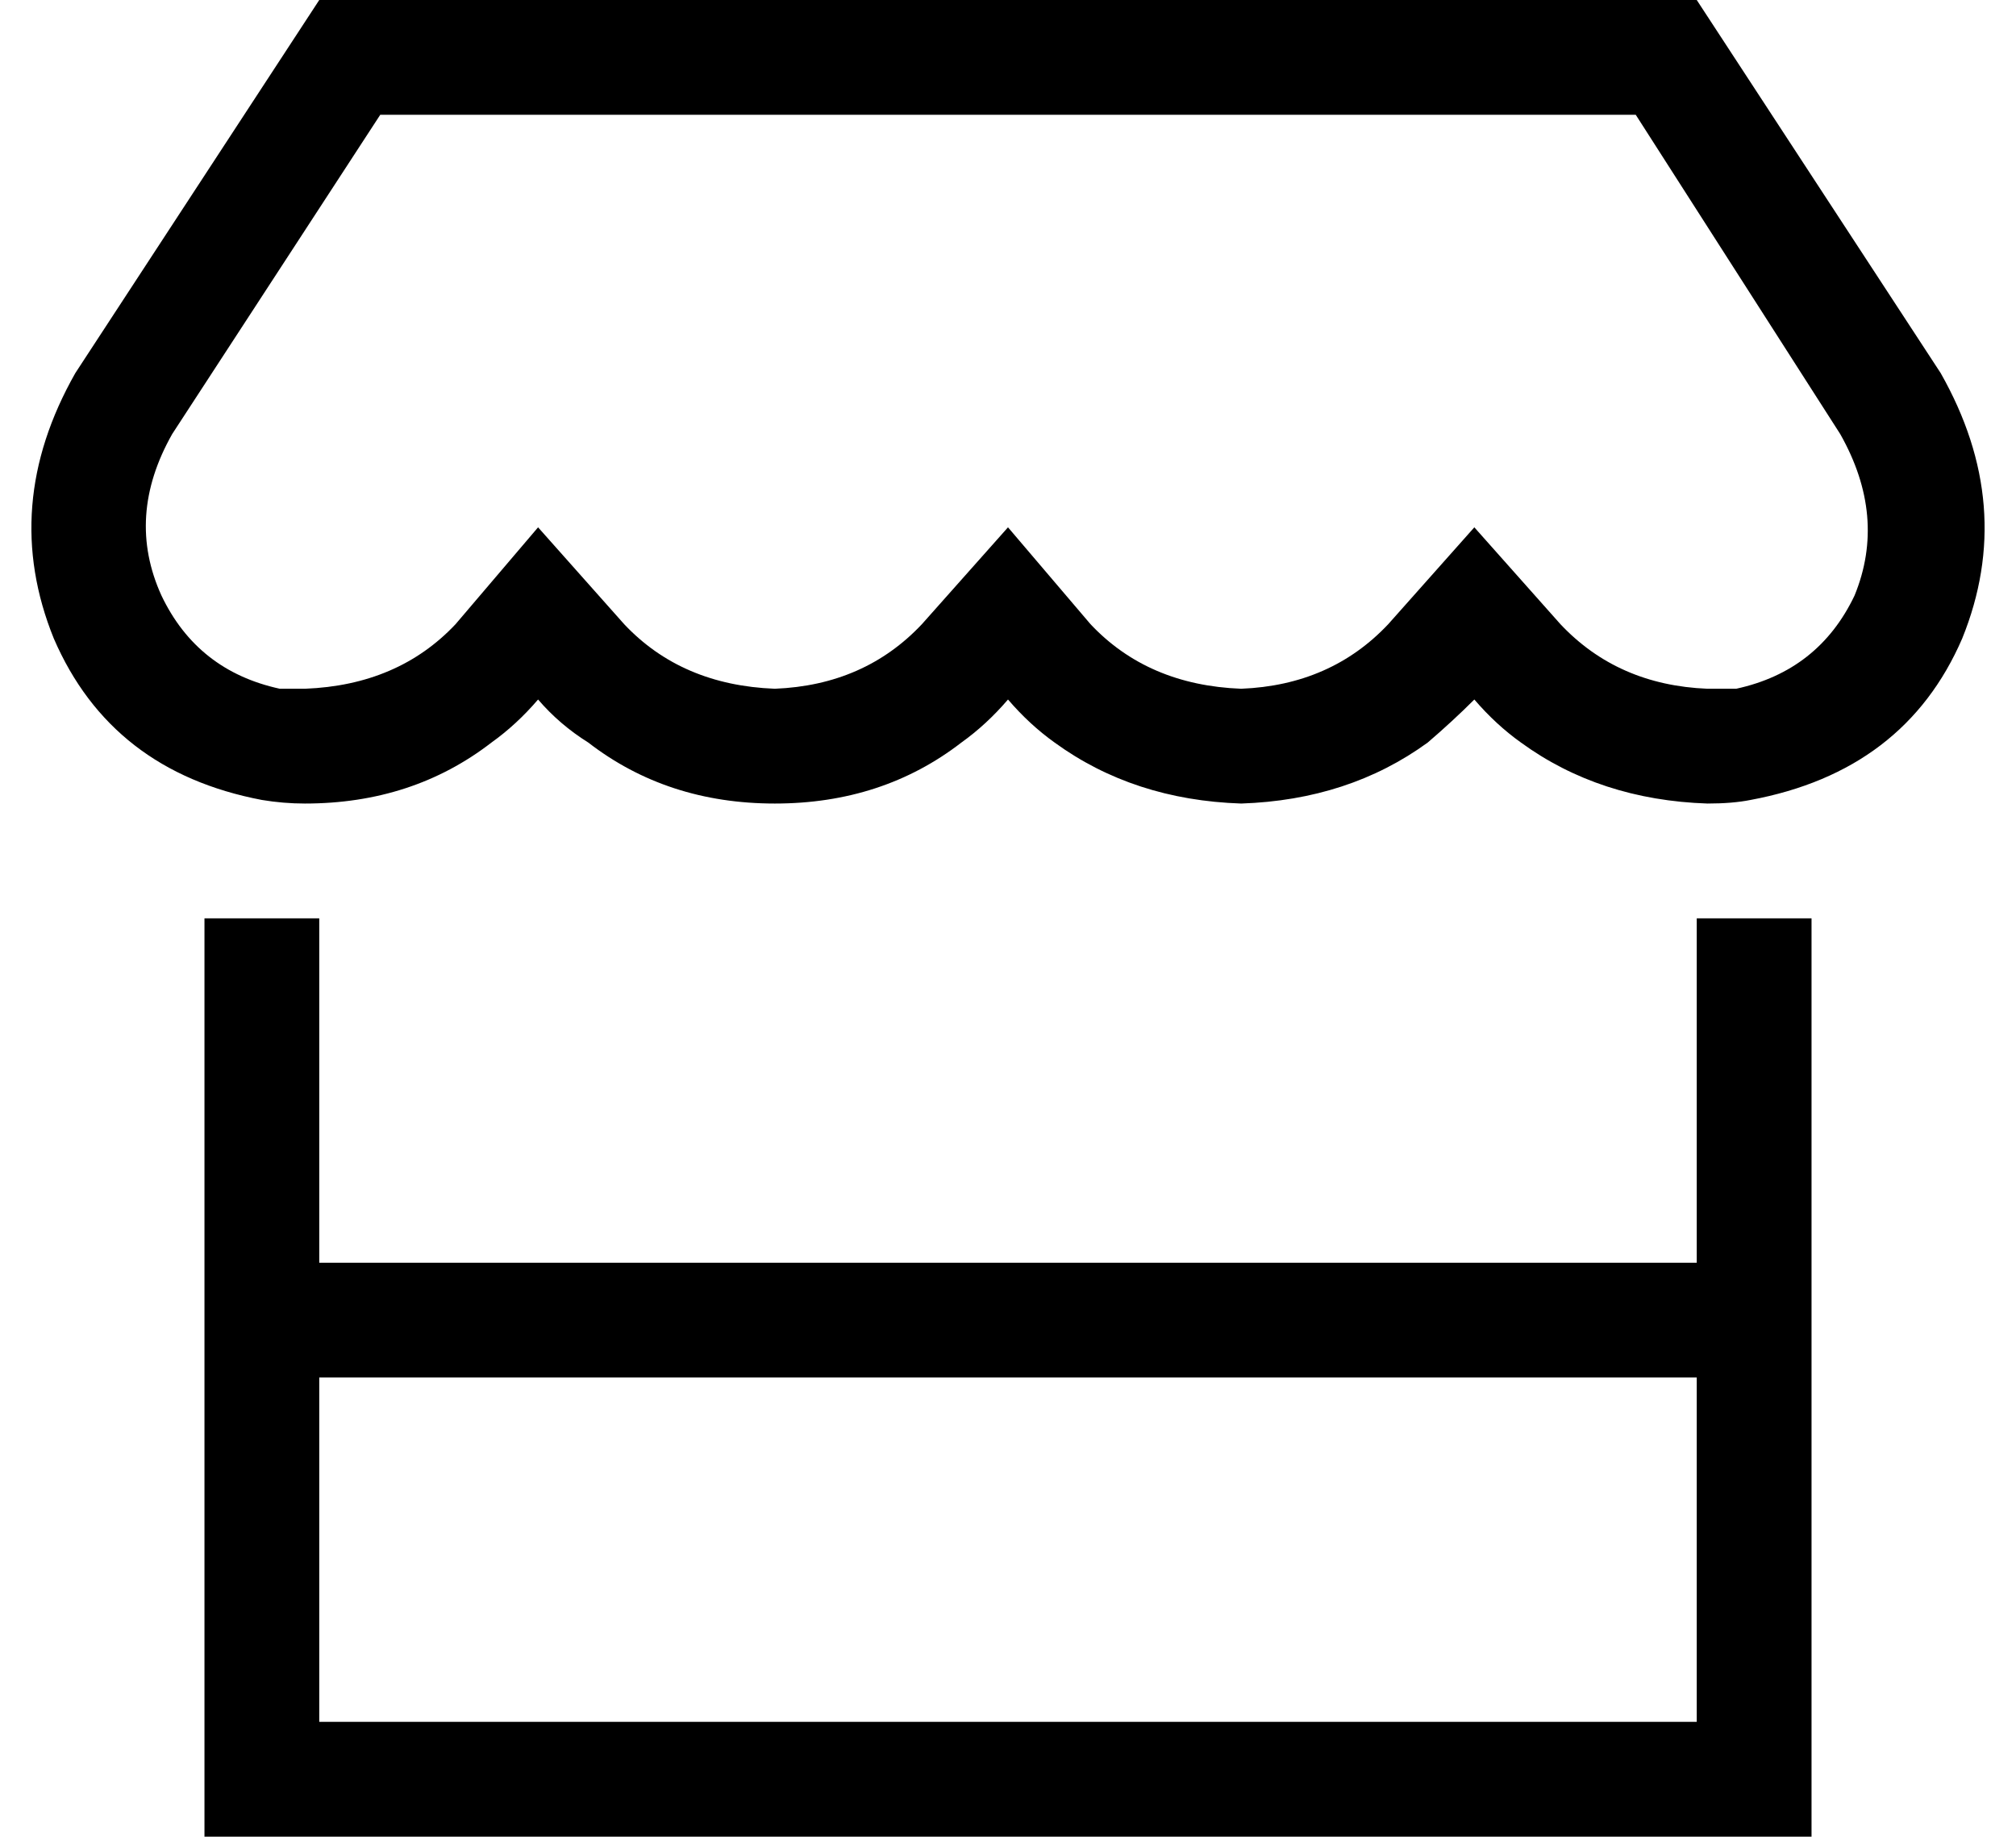 <svg xmlns="http://www.w3.org/2000/svg" viewBox="0 0 562 512">
  <path d="M 476 224 Q 446 223 424 207 Q 417 202 411 195 Q 405 201 398 207 Q 376 223 346 224 Q 316 223 294 207 Q 287 202 281 195 Q 275 202 268 207 Q 246 224 216 224 Q 186 224 164 207 Q 156 202 150 195 Q 144 202 137 207 Q 115 224 85 224 Q 79 224 73 223 Q 31 215 15 178 Q 0 141 21 104 L 89 0 L 89 0 L 473 0 L 473 0 L 541 104 L 541 104 Q 562 141 547 178 Q 531 215 488 223 Q 483 224 476 224 L 476 224 Z M 77 192 Q 82 192 85 192 Q 111 191 127 174 L 150 147 L 150 147 L 174 174 L 174 174 Q 190 191 216 192 Q 241 191 257 174 L 281 147 L 281 147 L 304 174 L 304 174 Q 320 191 346 192 Q 371 191 387 174 L 411 147 L 411 147 L 435 174 L 435 174 Q 451 191 476 192 Q 480 192 484 192 Q 507 187 517 166 Q 526 144 513 121 L 456 32 L 456 32 L 106 32 L 106 32 L 48 121 L 48 121 Q 35 144 45 166 Q 55 187 78 192 L 77 192 Z M 89 256 L 89 352 L 89 256 L 89 352 L 473 352 L 473 352 L 473 256 L 473 256 L 505 256 L 505 256 L 505 352 L 505 352 L 505 384 L 505 384 L 505 480 L 505 480 L 505 512 L 505 512 L 473 512 L 57 512 L 57 480 L 57 480 L 57 384 L 57 384 L 57 352 L 57 352 L 57 256 L 57 256 L 89 256 L 89 256 Z M 89 384 L 89 480 L 89 384 L 89 480 L 473 480 L 473 480 L 473 384 L 473 384 L 89 384 L 89 384 Z" />
</svg>